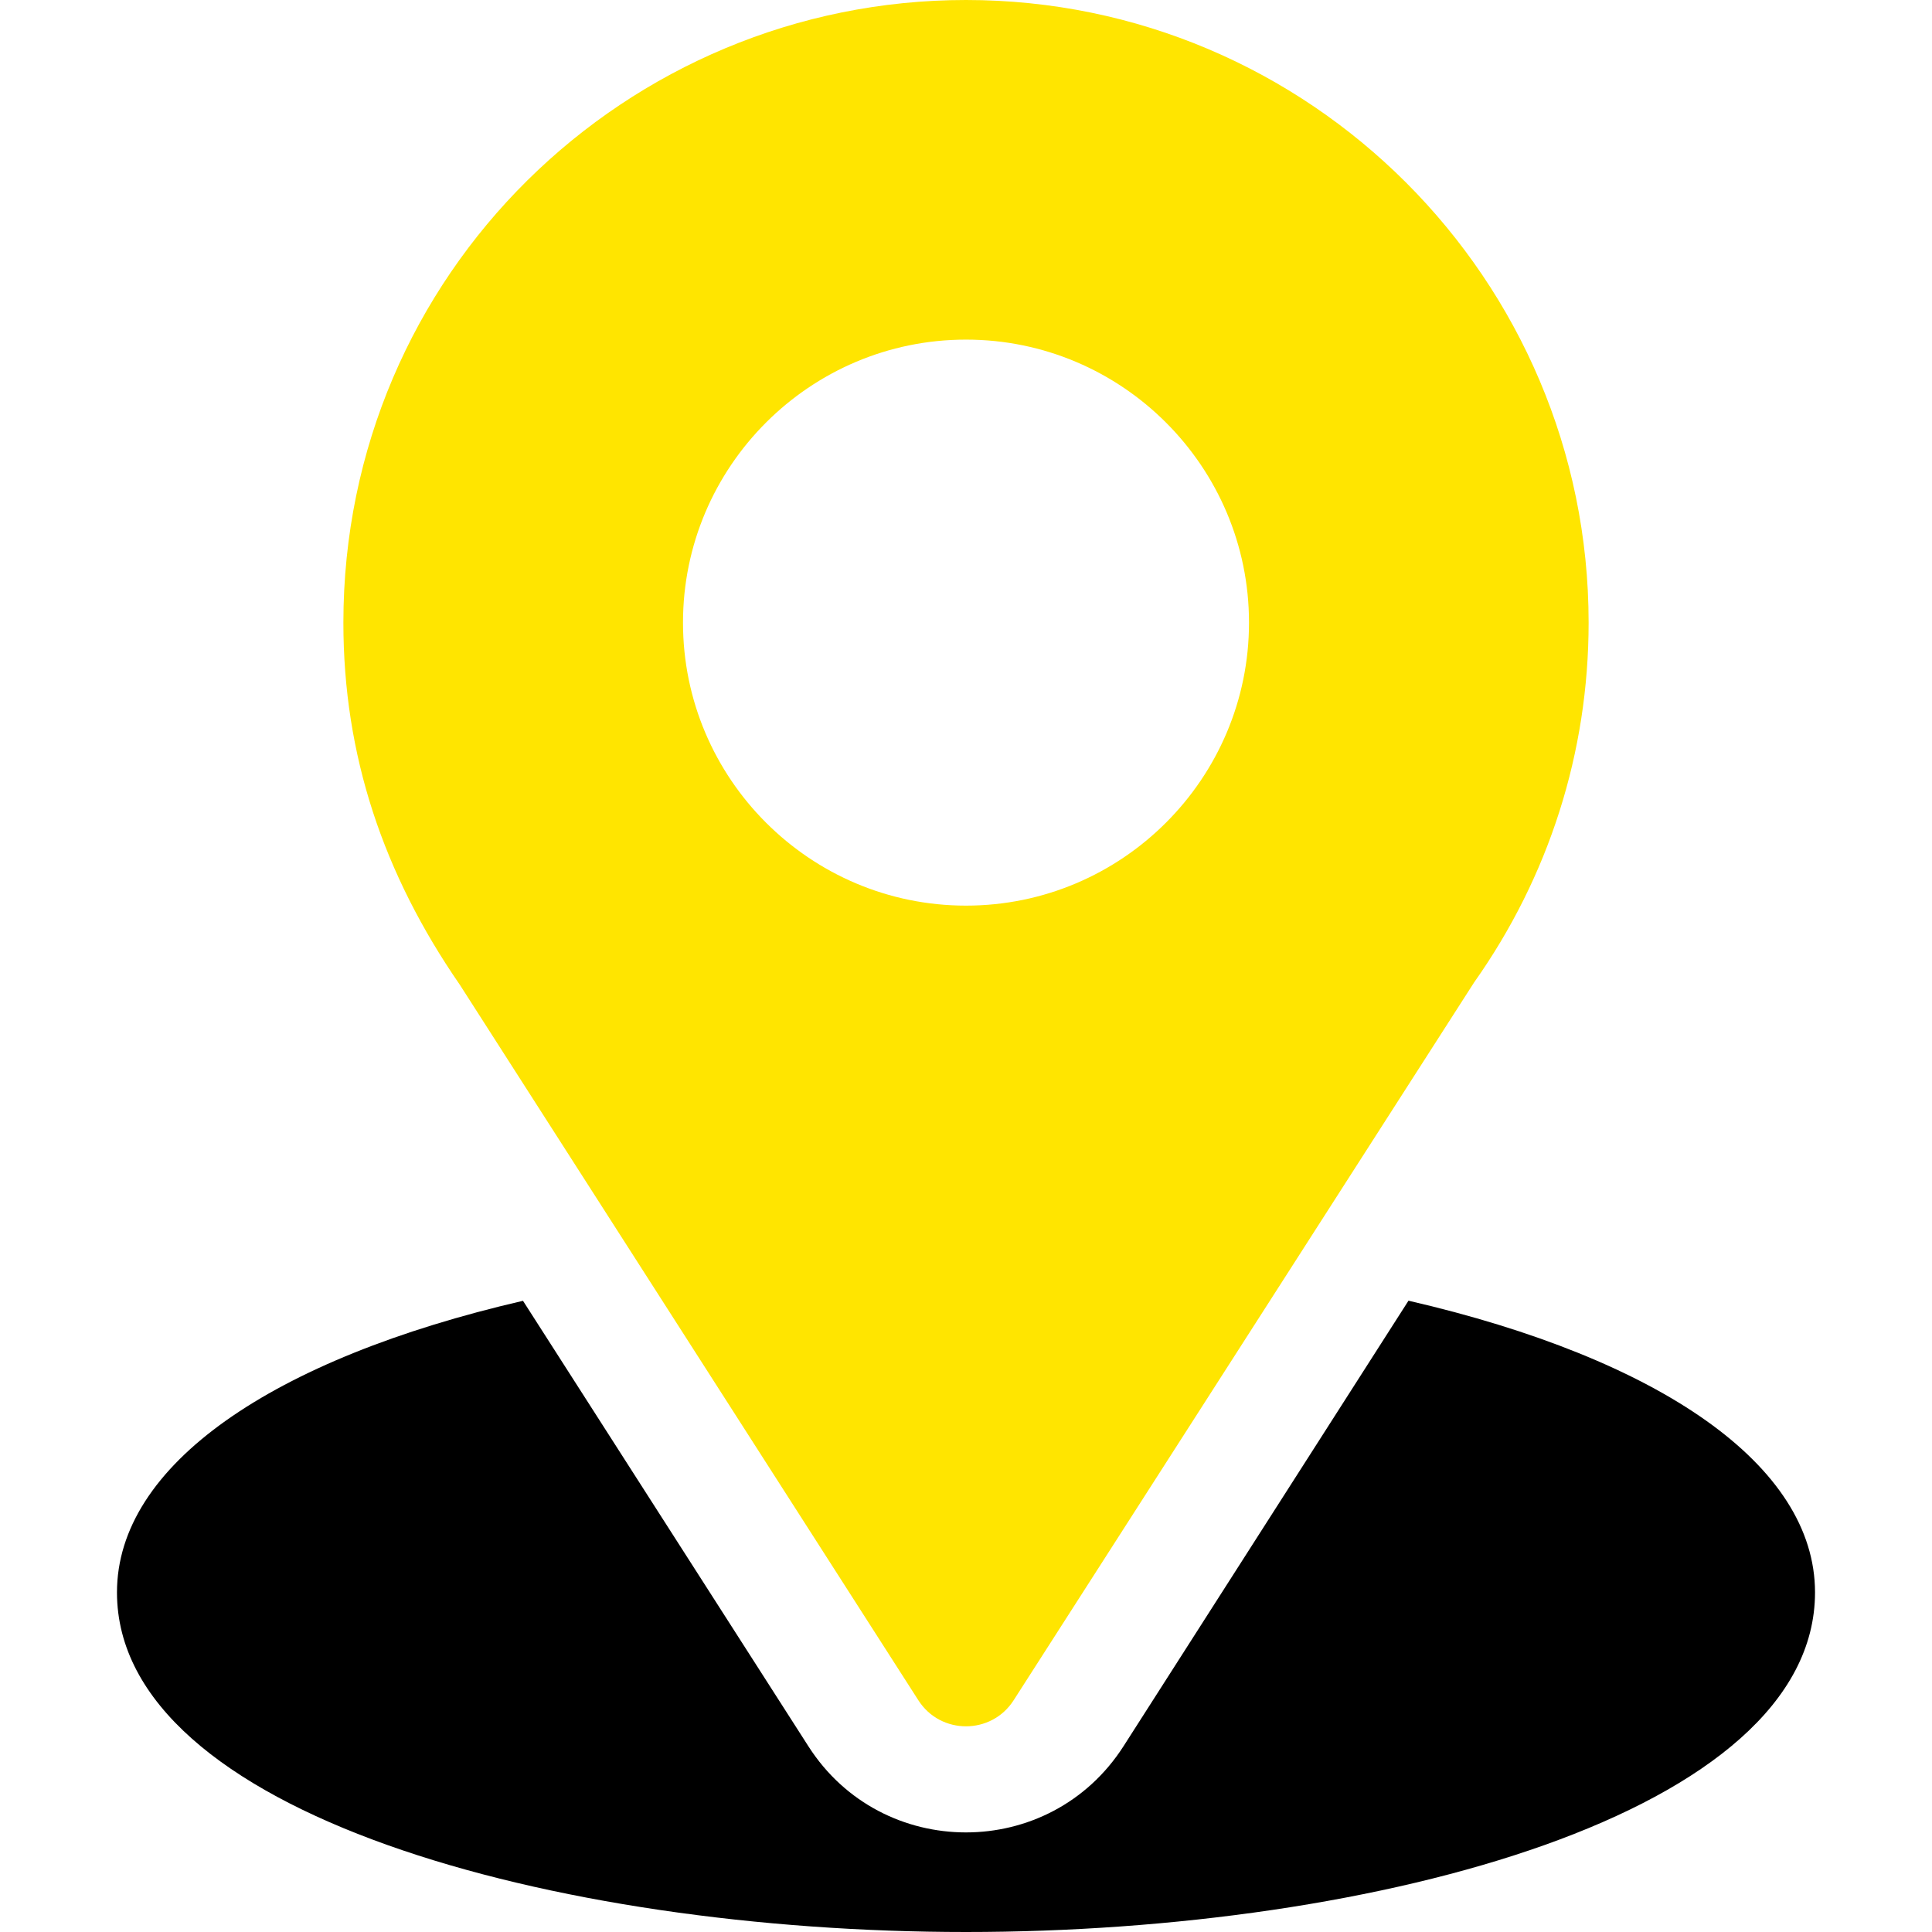 <svg width="512" height="512" viewBox="0 0 512 512" fill="none" xmlns="http://www.w3.org/2000/svg">
<path d="M256 0C166.035 0 91 72.47 91 165C91 200.202 101.578 231.592 121.879 261.006L243.373 450.586C249.267 459.802 262.745 459.784 268.627 450.586L390.648 260.361C410.512 232.28 421 199.307 421 165C421 74.019 346.981 0 256 0ZM256 240C214.647 240 181 206.353 181 165C181 123.647 214.647 90 256 90C297.353 90 331 123.647 331 165C331 206.353 297.353 240 256 240Z" fill="#FFE500"/>
<path d="M373.264 344.695L297.733 462.782C278.182 493.264 233.709 493.164 214.252 462.811L138.598 344.726C72.034 360.116 31 388.309 31 422C31 480.462 146.928 512 256 512C365.072 512 481 480.462 481 422C481 388.285 439.909 360.077 373.264 344.695Z" fill="black"/>
</svg>
